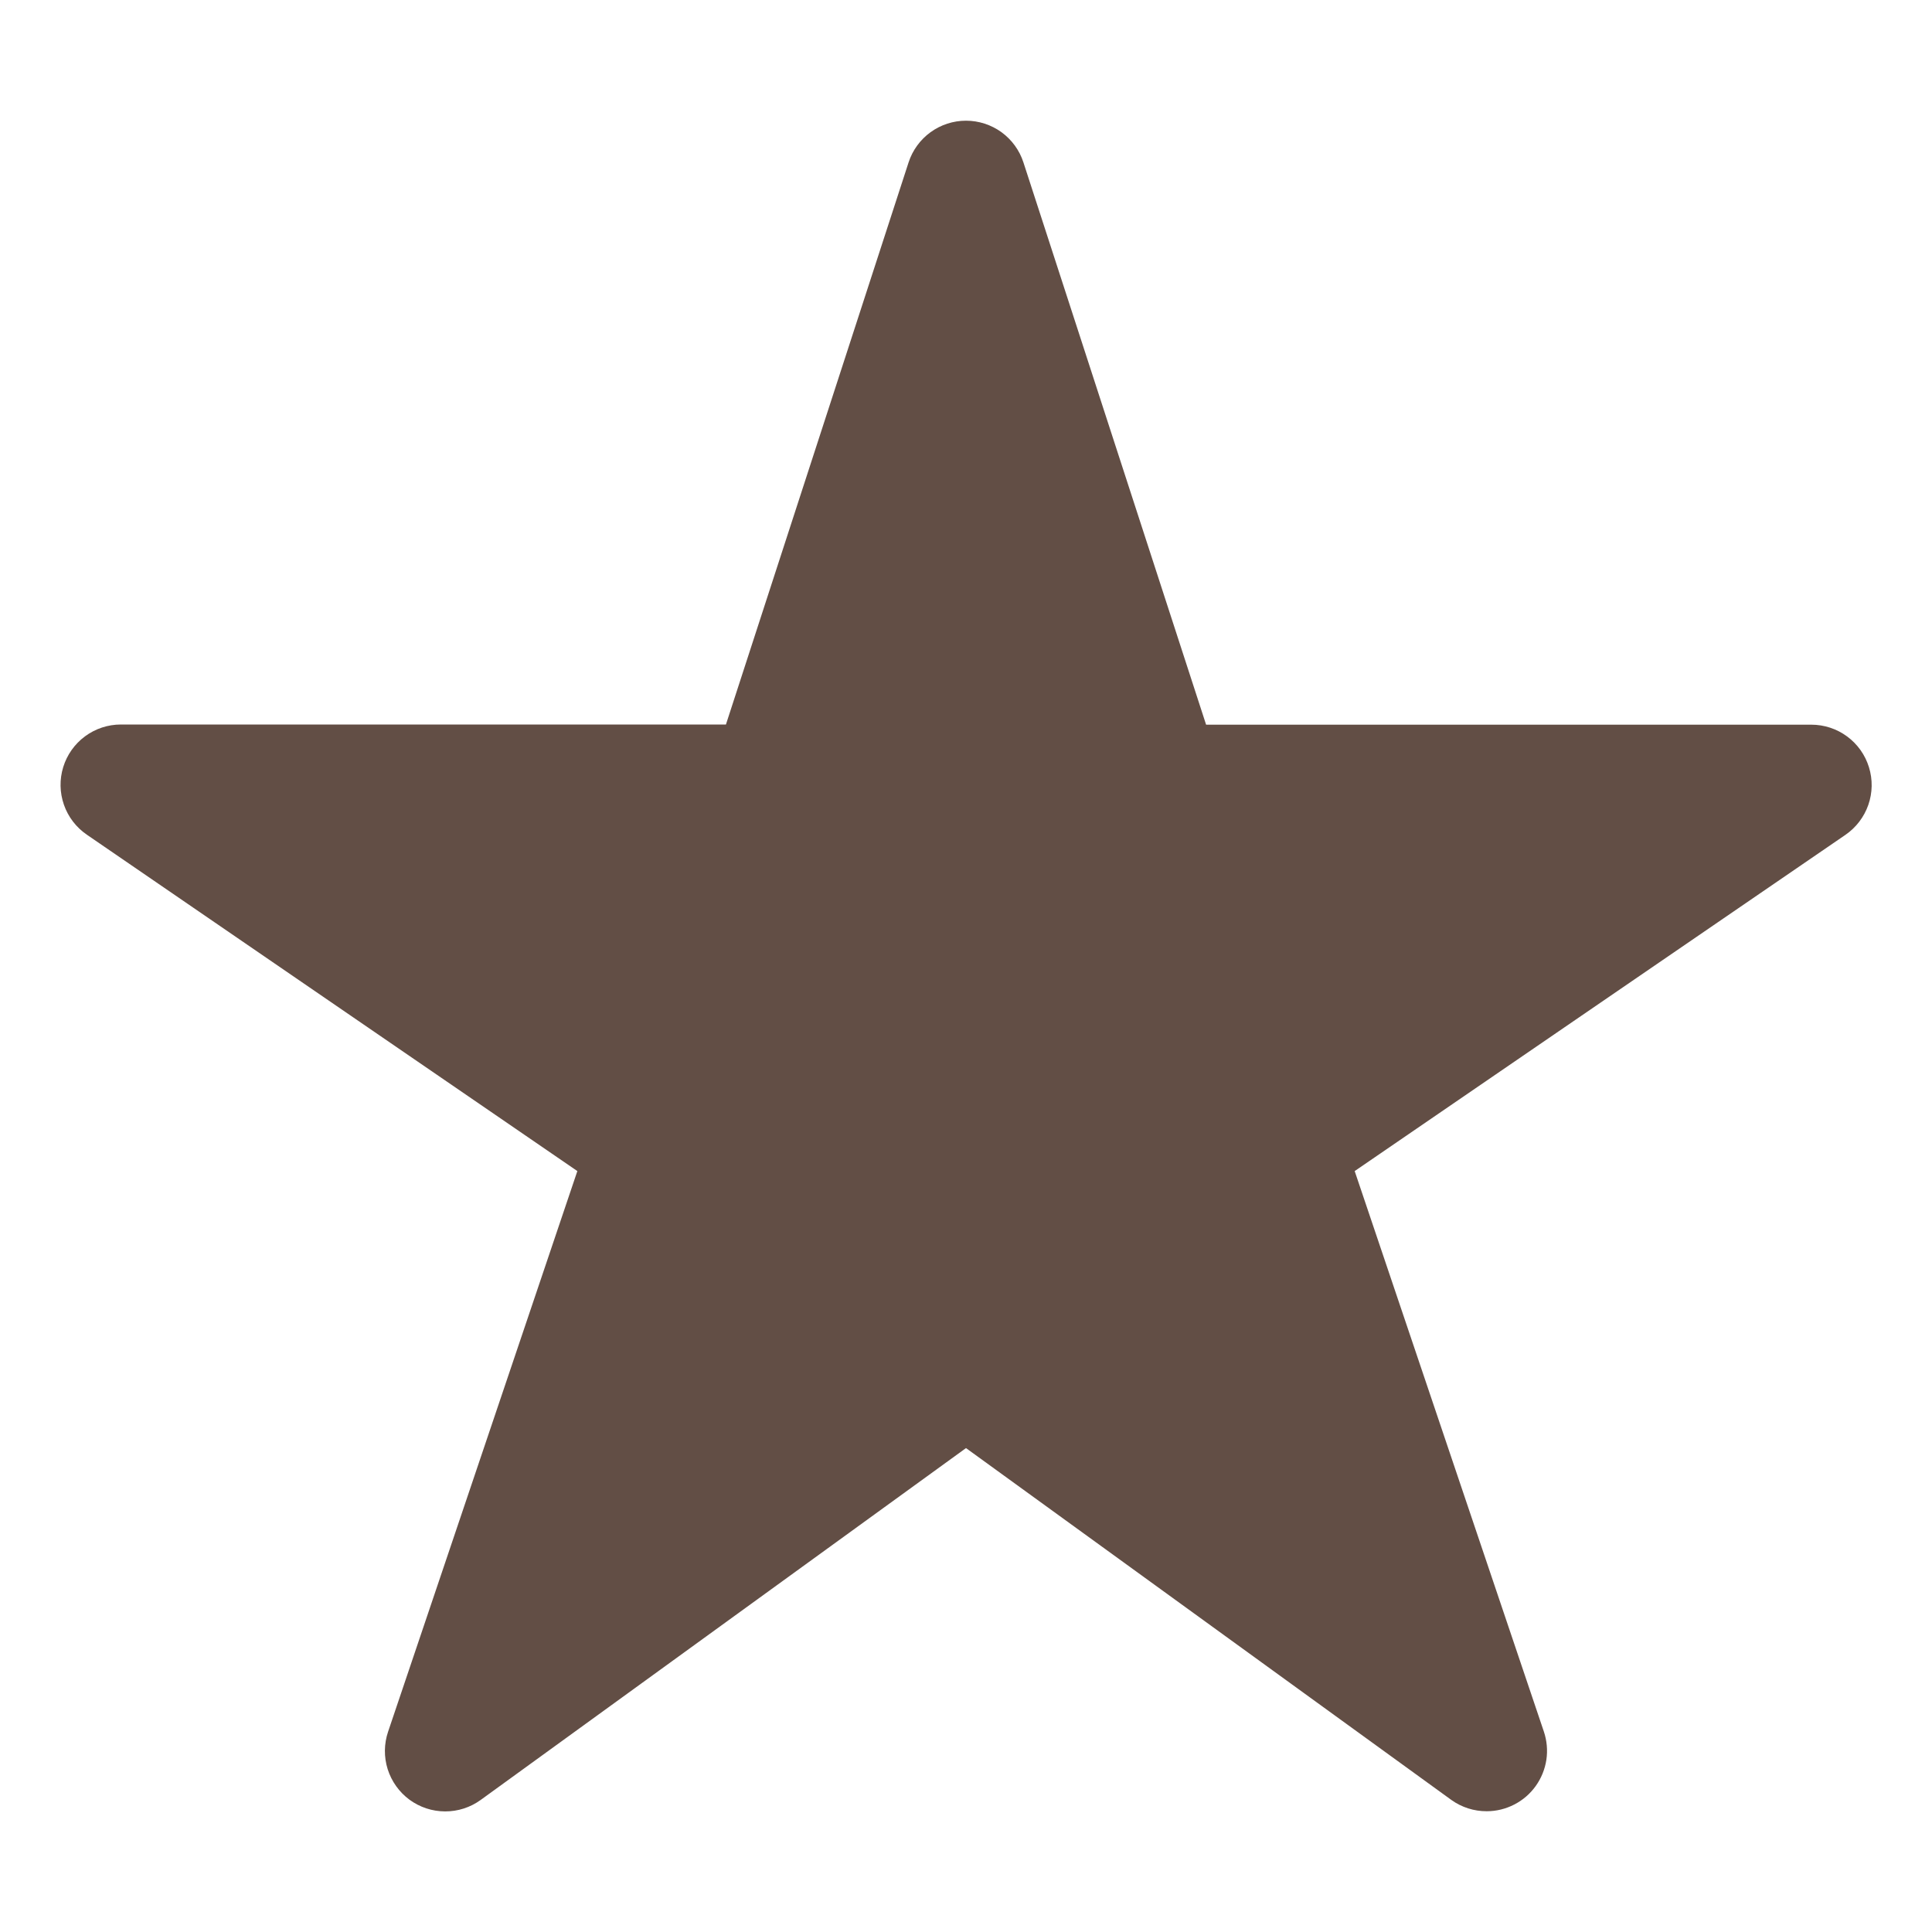 <svg width="55" height="55" viewBox="0 0 55 55" fill="none" xmlns="http://www.w3.org/2000/svg">
<path d="M42.325 51.562C41.963 51.564 41.61 51.451 41.316 51.24L27.5 41.224L13.685 51.24C13.39 51.454 13.034 51.569 12.669 51.567C12.305 51.566 11.95 51.449 11.656 51.233C11.363 51.016 11.146 50.712 11.036 50.364C10.927 50.017 10.931 49.643 11.048 49.298L16.436 33.338L2.471 23.761C2.169 23.554 1.94 23.256 1.82 22.91C1.699 22.563 1.692 22.188 1.8 21.837C1.908 21.487 2.125 21.18 2.42 20.962C2.714 20.744 3.071 20.626 3.438 20.625H20.666L25.865 4.624C25.977 4.279 26.196 3.978 26.49 3.764C26.783 3.551 27.137 3.436 27.5 3.436C27.863 3.436 28.217 3.551 28.511 3.764C28.805 3.978 29.023 4.279 29.135 4.624L34.335 20.63H51.563C51.93 20.63 52.288 20.747 52.583 20.965C52.879 21.183 53.097 21.489 53.205 21.84C53.314 22.191 53.308 22.567 53.187 22.914C53.066 23.26 52.838 23.559 52.535 23.767L38.565 33.338L43.95 49.293C44.037 49.552 44.062 49.827 44.022 50.097C43.981 50.367 43.877 50.623 43.719 50.844C43.56 51.066 43.351 51.247 43.108 51.371C42.866 51.496 42.597 51.562 42.325 51.562Z" fill="#624E45"/>
</svg>
